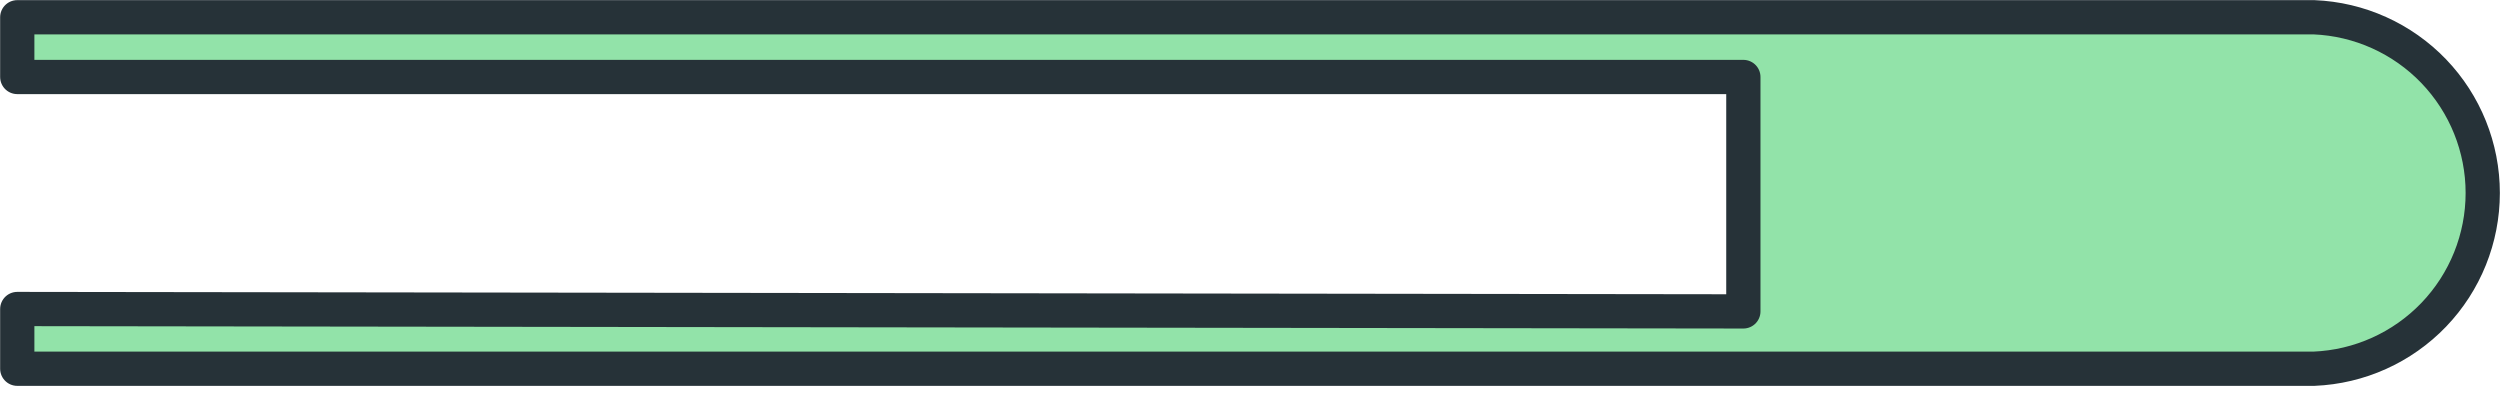 <svg width="73" height="12" viewBox="0 0 73 12" fill="none" xmlns="http://www.w3.org/2000/svg">
<path d="M50.906 9.093V2.248H0.504V0.504H67.567C68.893 0.558 70.146 1.123 71.065 2.079C71.983 3.036 72.496 4.31 72.496 5.635C72.496 6.961 71.983 8.235 71.065 9.192C70.146 10.148 68.893 10.713 67.567 10.767H0.504V9.023L50.906 9.093Z" fill="#92E3A9" stroke="#263238" stroke-linecap="round" stroke-linejoin="round"/>
</svg>
